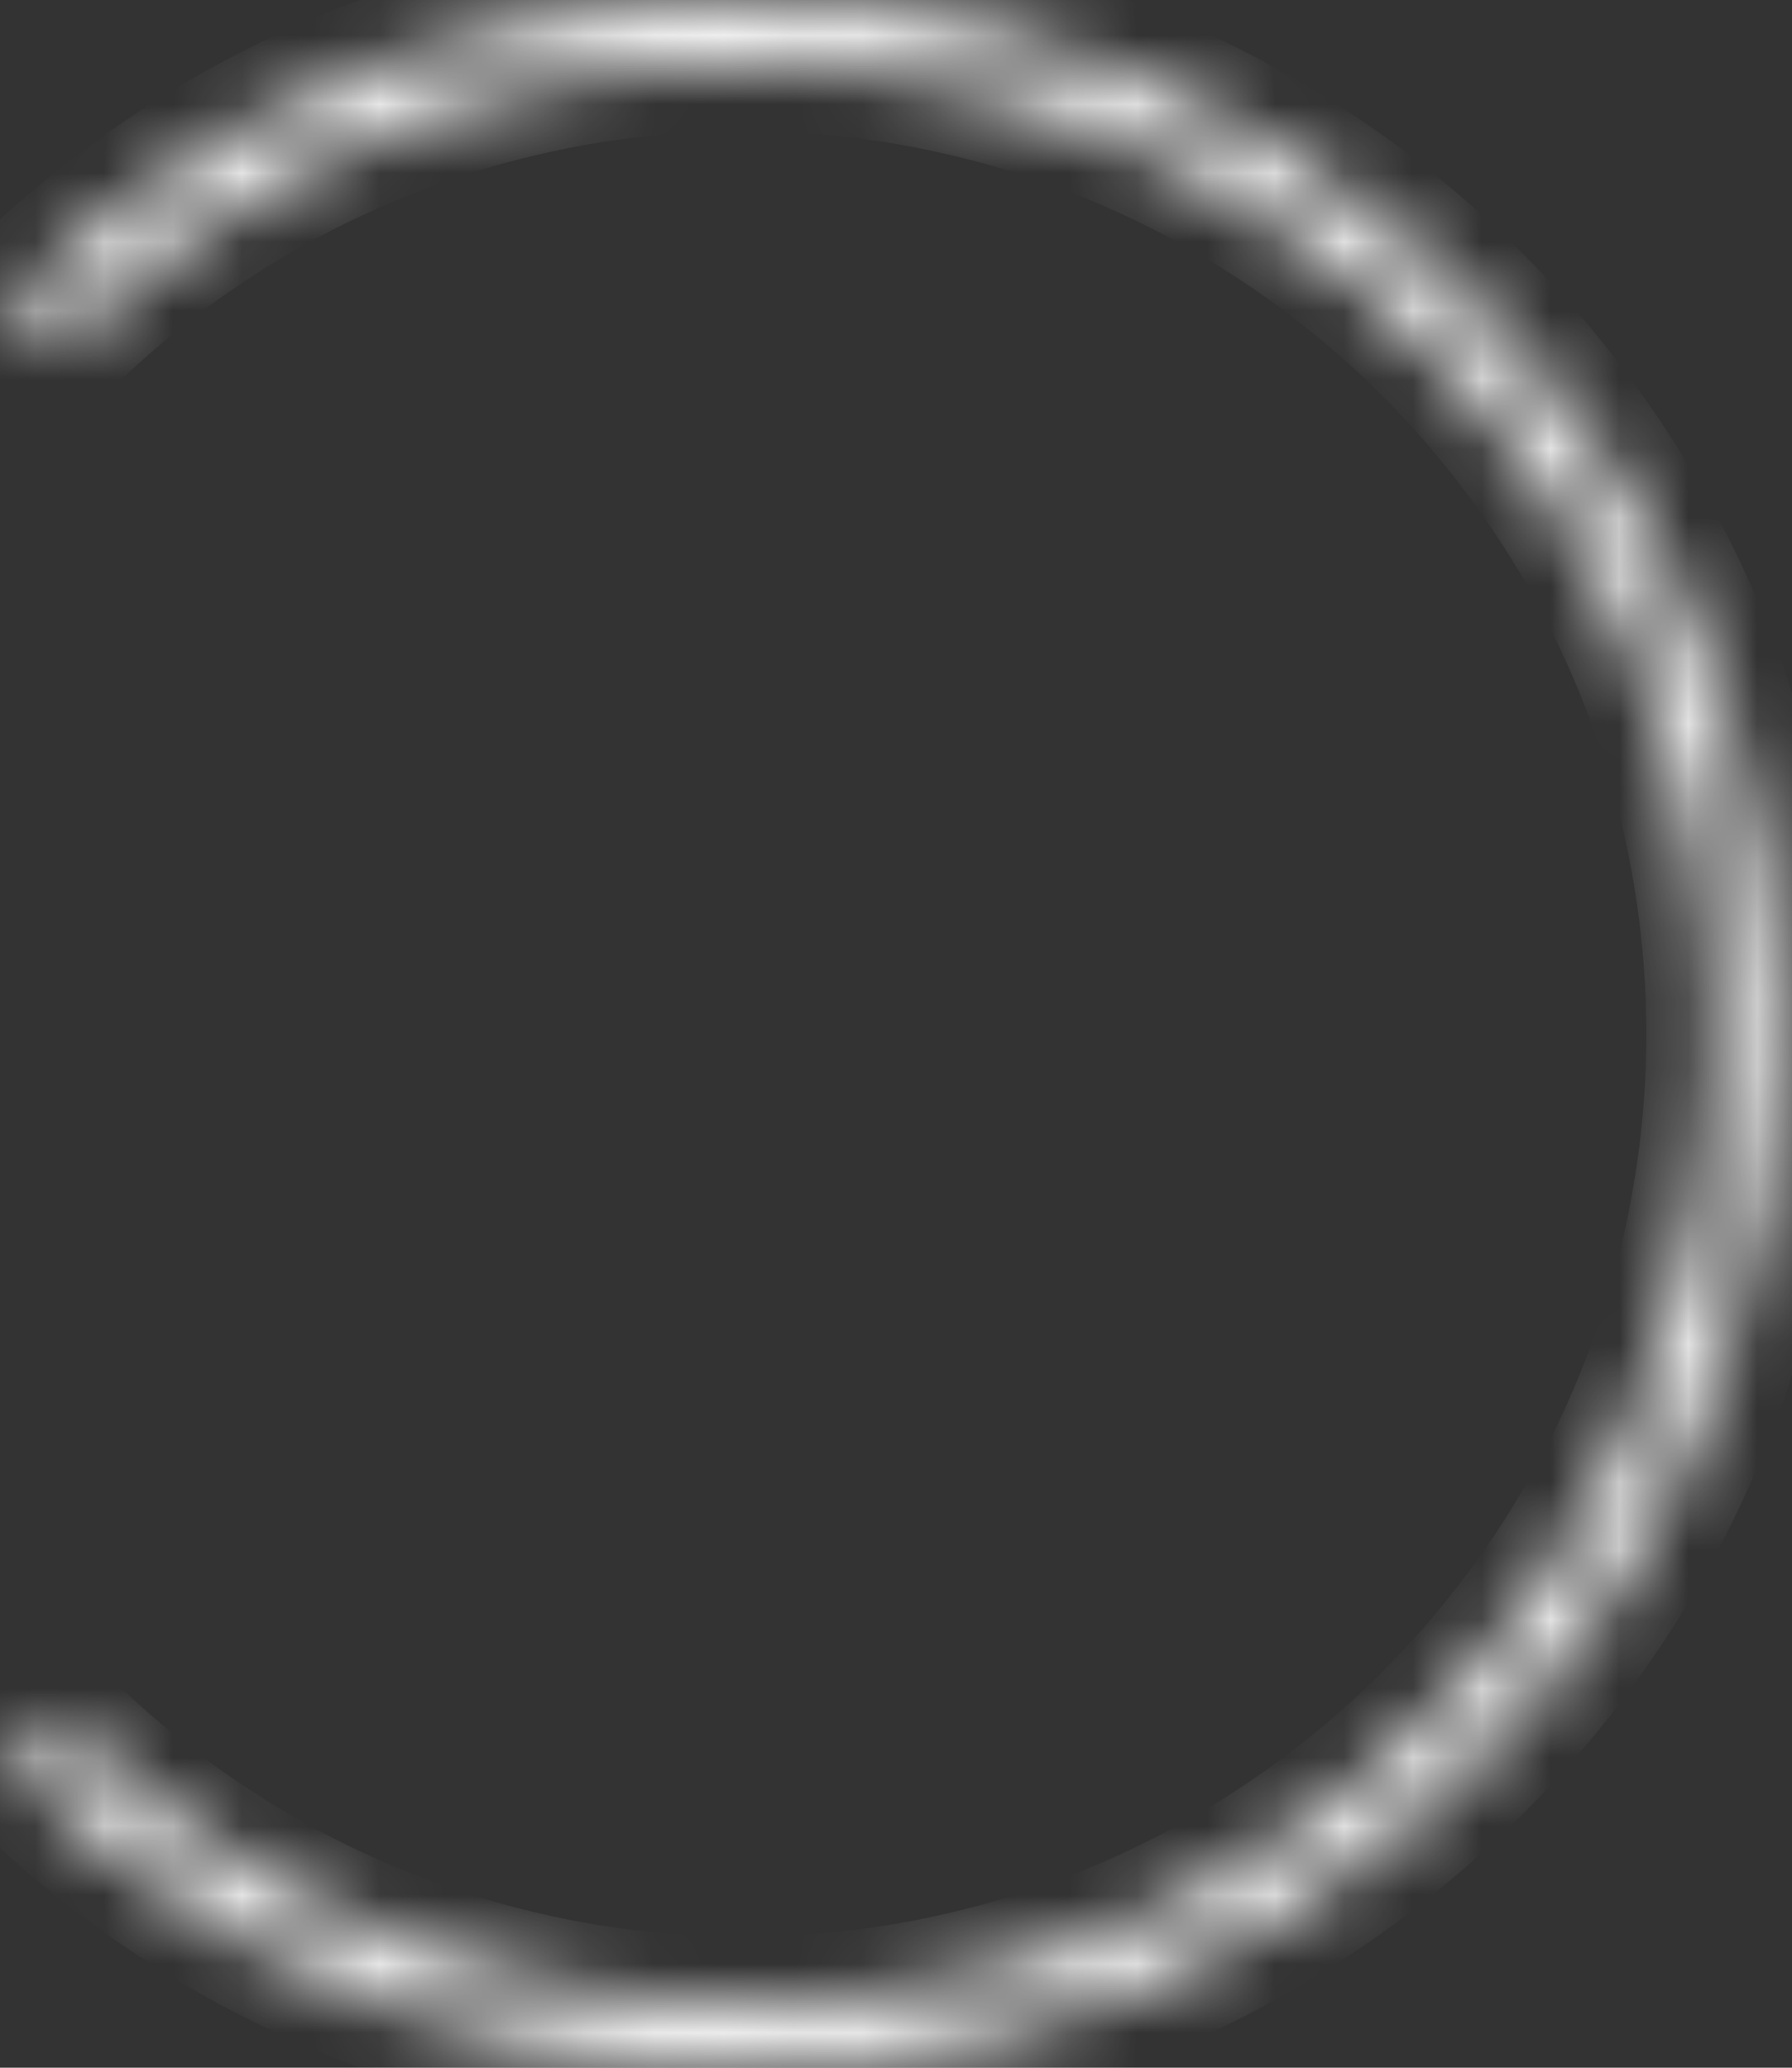 <svg width="26" height="30" viewBox="0 0 26 30" fill="none" xmlns="http://www.w3.org/2000/svg">
<rect x="0" y="0" width="26" height="30" fill="#333333" stroke="none"/>
<mask id="path-1-inside-1_401_3132" fill="white">
<path d="M0.18 25.607C2.278 27.704 4.951 29.133 7.86 29.712C10.77 30.291 13.786 29.994 16.527 28.858C19.268 27.723 21.611 25.8 23.259 23.334C24.907 20.867 25.787 17.967 25.787 15C25.787 12.033 24.907 9.133 23.259 6.666C21.611 4.2 19.268 2.277 16.527 1.142C13.786 0.006 10.77 -0.291 7.86 0.288C4.951 0.867 2.278 2.296 0.18 4.393L0.817 5.03C2.789 3.058 5.301 1.715 8.036 1.171C10.771 0.627 13.606 0.906 16.183 1.973C18.759 3.04 20.961 4.848 22.511 7.166C24.06 9.485 24.887 12.211 24.887 15C24.887 17.789 24.06 20.515 22.511 22.834C20.961 25.152 18.759 26.959 16.183 28.027C13.606 29.094 10.771 29.373 8.036 28.829C5.301 28.285 2.789 26.942 0.817 24.97L0.18 25.607Z"/>
</mask>
<path d="M0.18 25.607C2.278 27.704 4.951 29.133 7.86 29.712C10.77 30.291 13.786 29.994 16.527 28.858C19.268 27.723 21.611 25.8 23.259 23.334C24.907 20.867 25.787 17.967 25.787 15C25.787 12.033 24.907 9.133 23.259 6.666C21.611 4.2 19.268 2.277 16.527 1.142C13.786 0.006 10.77 -0.291 7.86 0.288C4.951 0.867 2.278 2.296 0.18 4.393L0.817 5.03C2.789 3.058 5.301 1.715 8.036 1.171C10.771 0.627 13.606 0.906 16.183 1.973C18.759 3.04 20.961 4.848 22.511 7.166C24.06 9.485 24.887 12.211 24.887 15C24.887 17.789 24.06 20.515 22.511 22.834C20.961 25.152 18.759 26.959 16.183 28.027C13.606 29.094 10.771 29.373 8.036 28.829C5.301 28.285 2.789 26.942 0.817 24.97L0.18 25.607Z" stroke="white" stroke-width="2" mask="url(#path-1-inside-1_401_3132)"/>
</svg>
